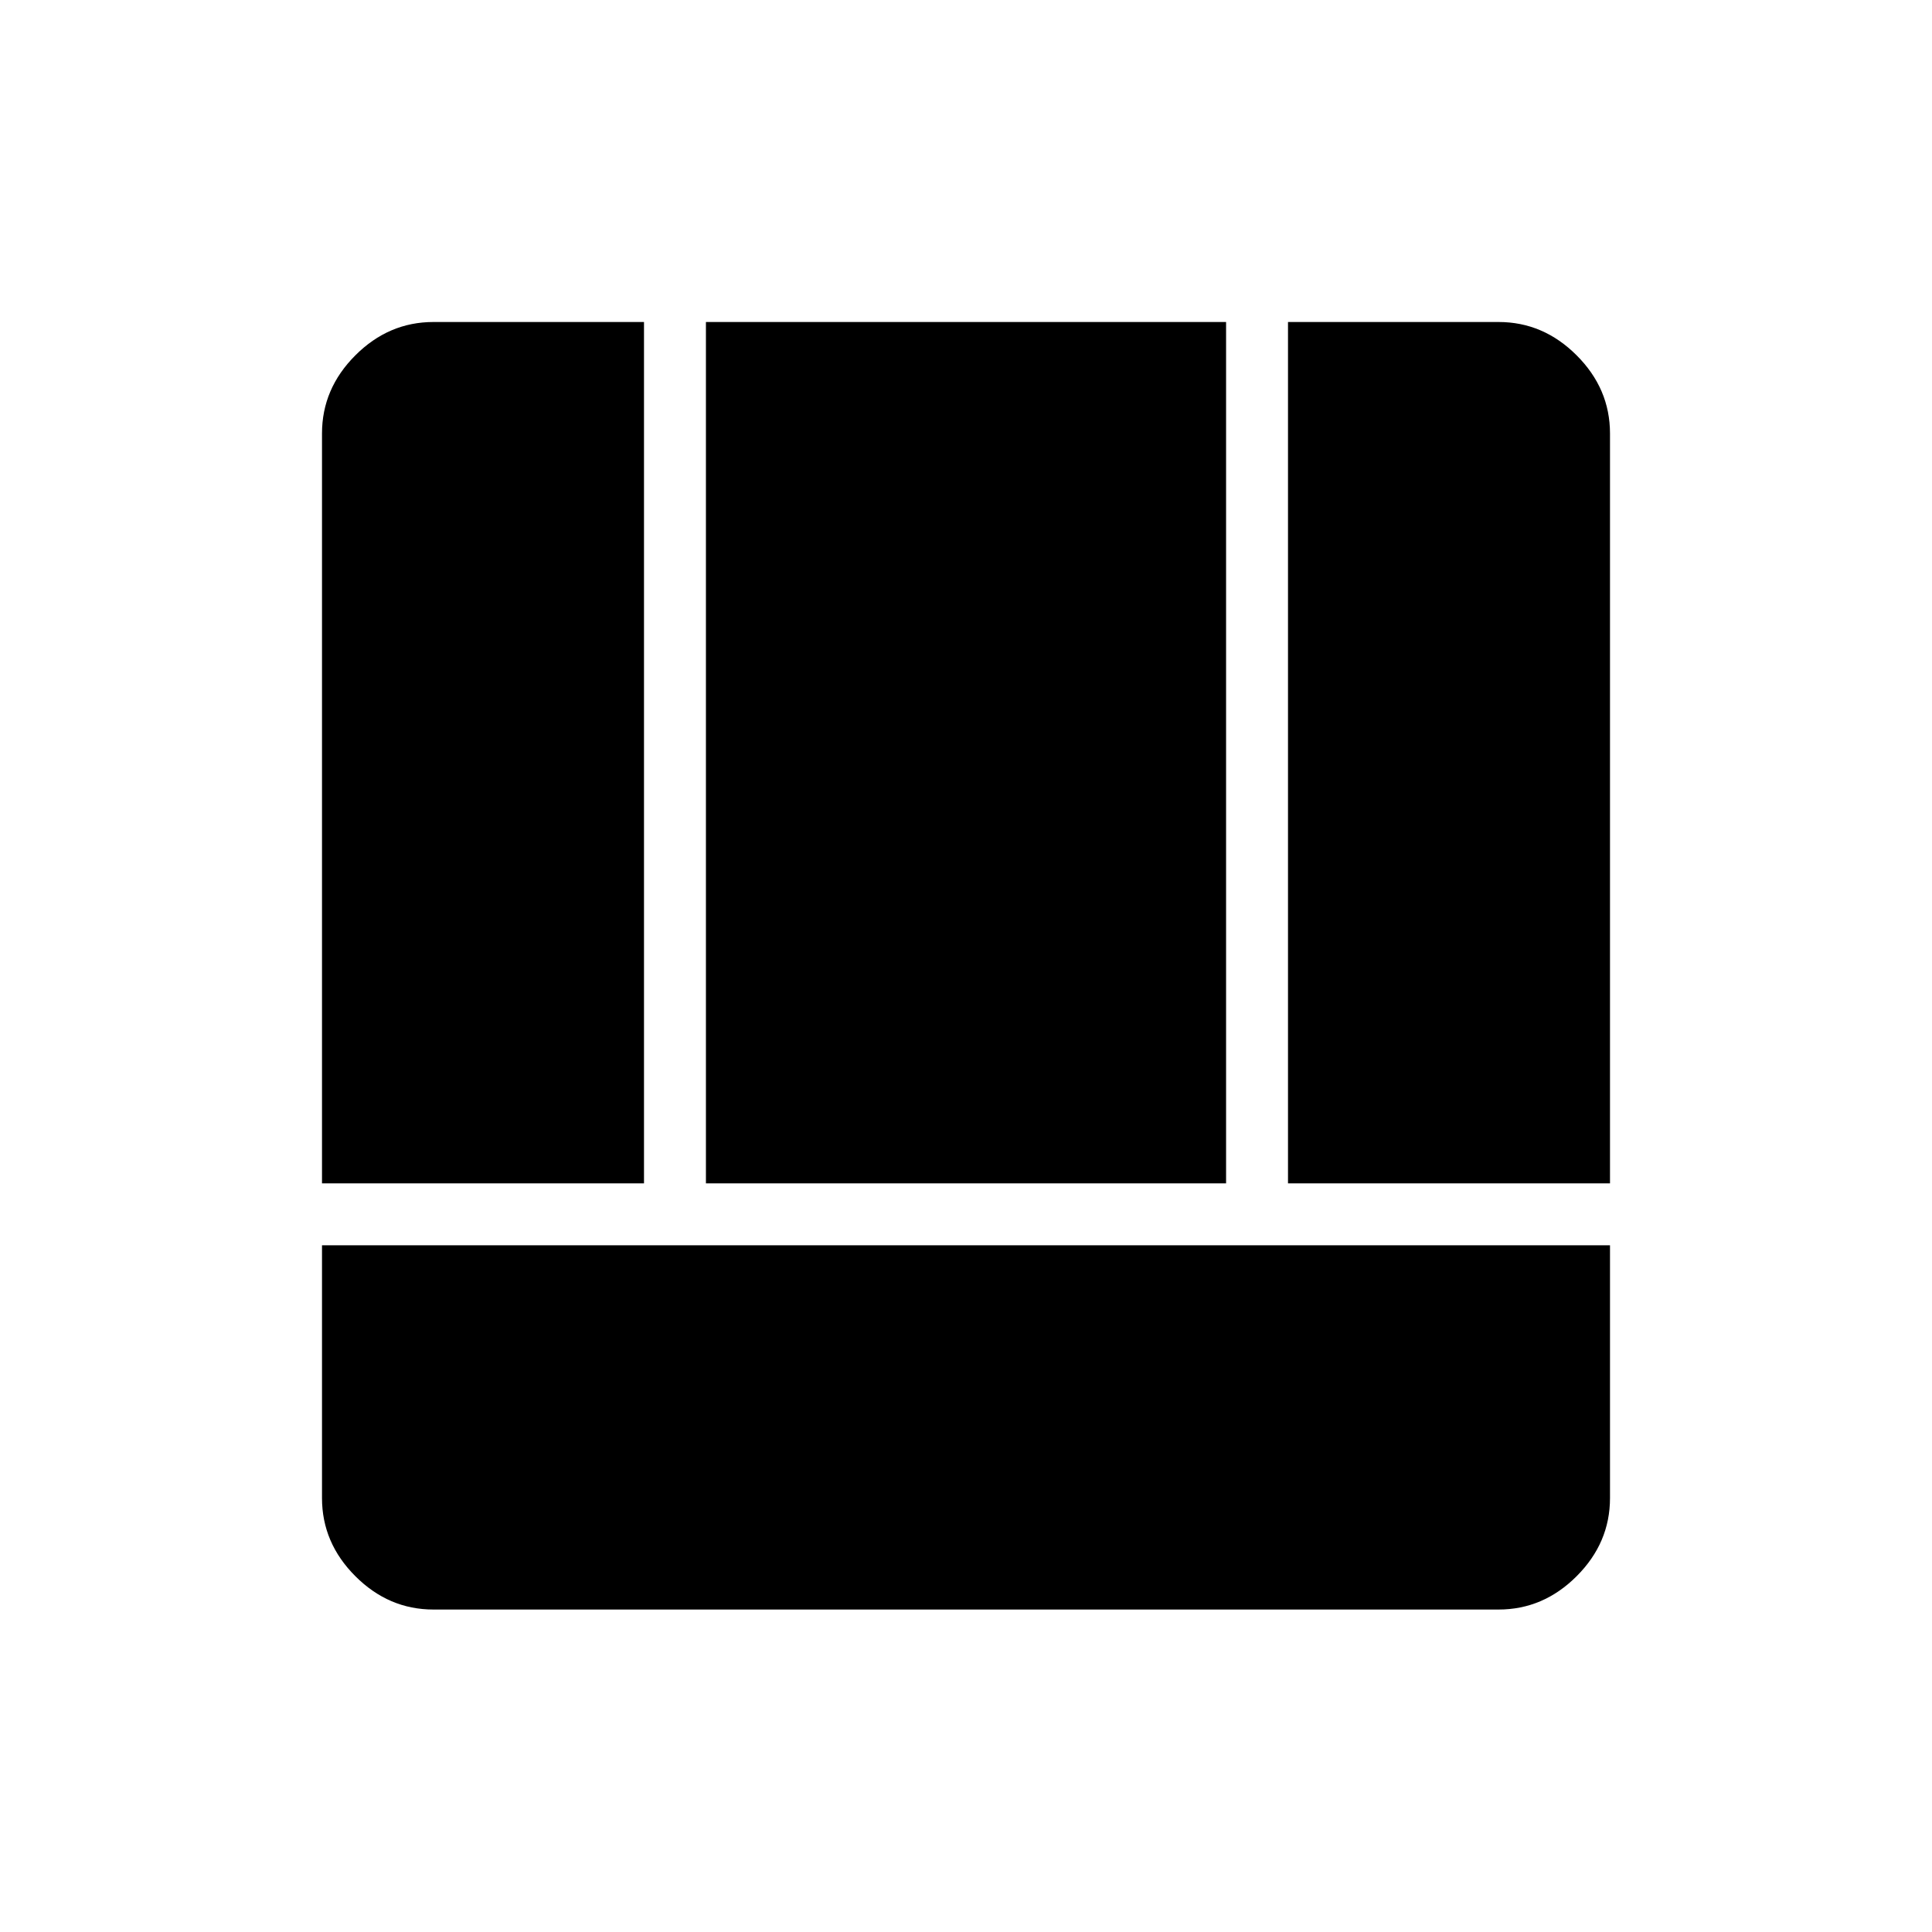 <svg xmlns="http://www.w3.org/2000/svg" width="48" height="48" viewBox="0 -960 960 960"><path d="M215.38-160.23q-22.25 0-38.81-16.57Q160-193.37 160-215.62v-125.61h640v125.61q0 22.25-16.57 38.82-16.56 16.57-38.81 16.57H215.38ZM640-372v-428h104.62q22.25 0 38.81 16.57Q800-766.87 800-744.62V-372H640Zm-480 0v-372.62q0-22.25 16.57-38.81Q193.13-800 215.38-800H320v428H160Zm190.77 0v-428h258.46v428H350.77Z"/></svg>